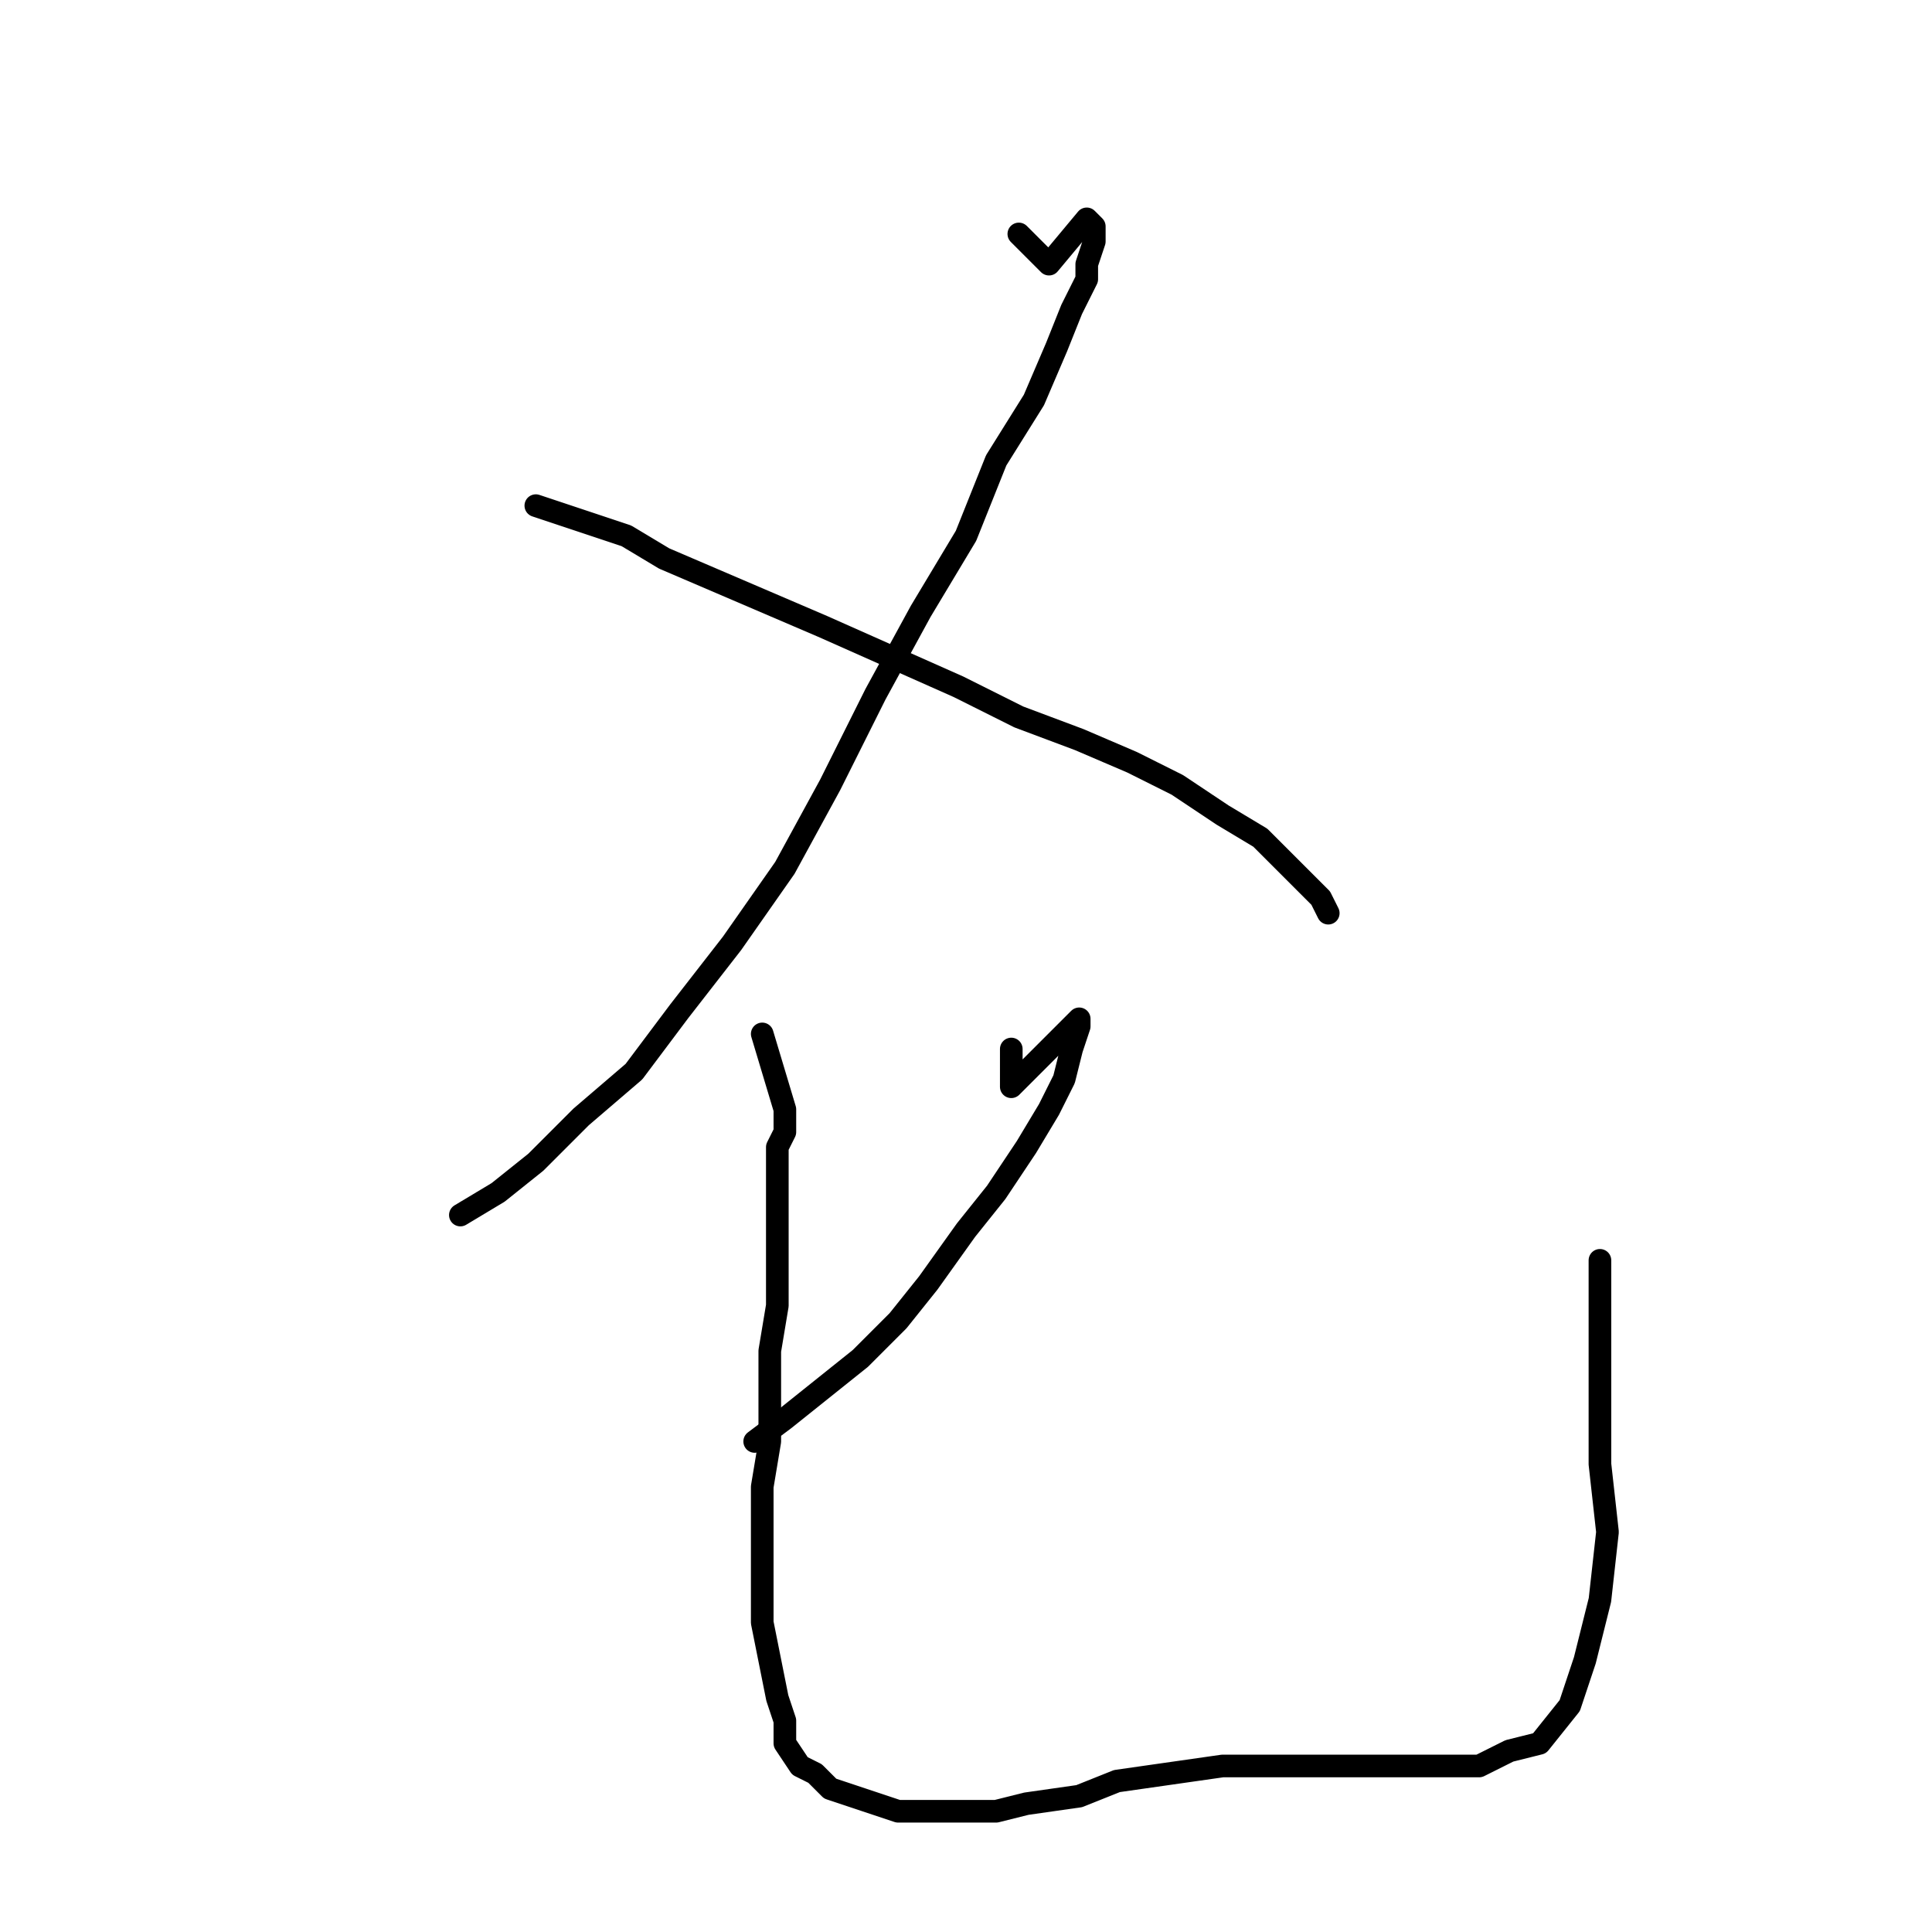 <?xml version="1.0" standalone="no"?>
    <svg width="256" height="256" xmlns="http://www.w3.org/2000/svg" version="1.1">
    <polyline stroke="black" stroke-width="3" stroke-linecap="round" fill="transparent" stroke-linejoin="round" points="135 31 139 35 144 29 145 30 145 31 145 32 144 35 144 37 142 41 140 46 137 53 132 61 128 71 122 81 116 92 110 104 104 115 97 125 90 134 84 142 77 148 71 154 66 158 61 161 61 161 " />
        <polyline stroke="black" stroke-width="3" stroke-linecap="round" fill="transparent" stroke-linejoin="round" points="71 67 83 71 88 74 95 77 102 80 109 83 127 91 135 95 143 98 150 101 156 104 162 108 167 111 171 115 173 117 175 119 176 121 176 121 " />
        <polyline stroke="black" stroke-width="3" stroke-linecap="round" fill="transparent" stroke-linejoin="round" points="134 139 134 144 143 135 143 136 142 139 141 143 139 147 136 152 132 158 128 163 123 170 119 175 114 180 109 184 104 188 100 191 100 191 " />
        <polyline stroke="black" stroke-width="3" stroke-linecap="round" fill="transparent" stroke-linejoin="round" points="101 137 104 147 104 150 103 152 103 156 103 159 103 163 103 168 103 173 102 179 102 184 102 191 101 197 101 203 101 210 101 215 102 220 103 225 104 228 104 231 106 234 108 235 110 237 113 238 116 239 119 240 122 240 126 240 132 240 136 239 143 238 148 236 155 235 162 234 168 234 175 234 181 234 187 234 192 234 196 234 200 232 204 231 208 226 210 220 212 212 213 203 212 194 212 189 212 185 212 167 212 167 " />
        </svg>